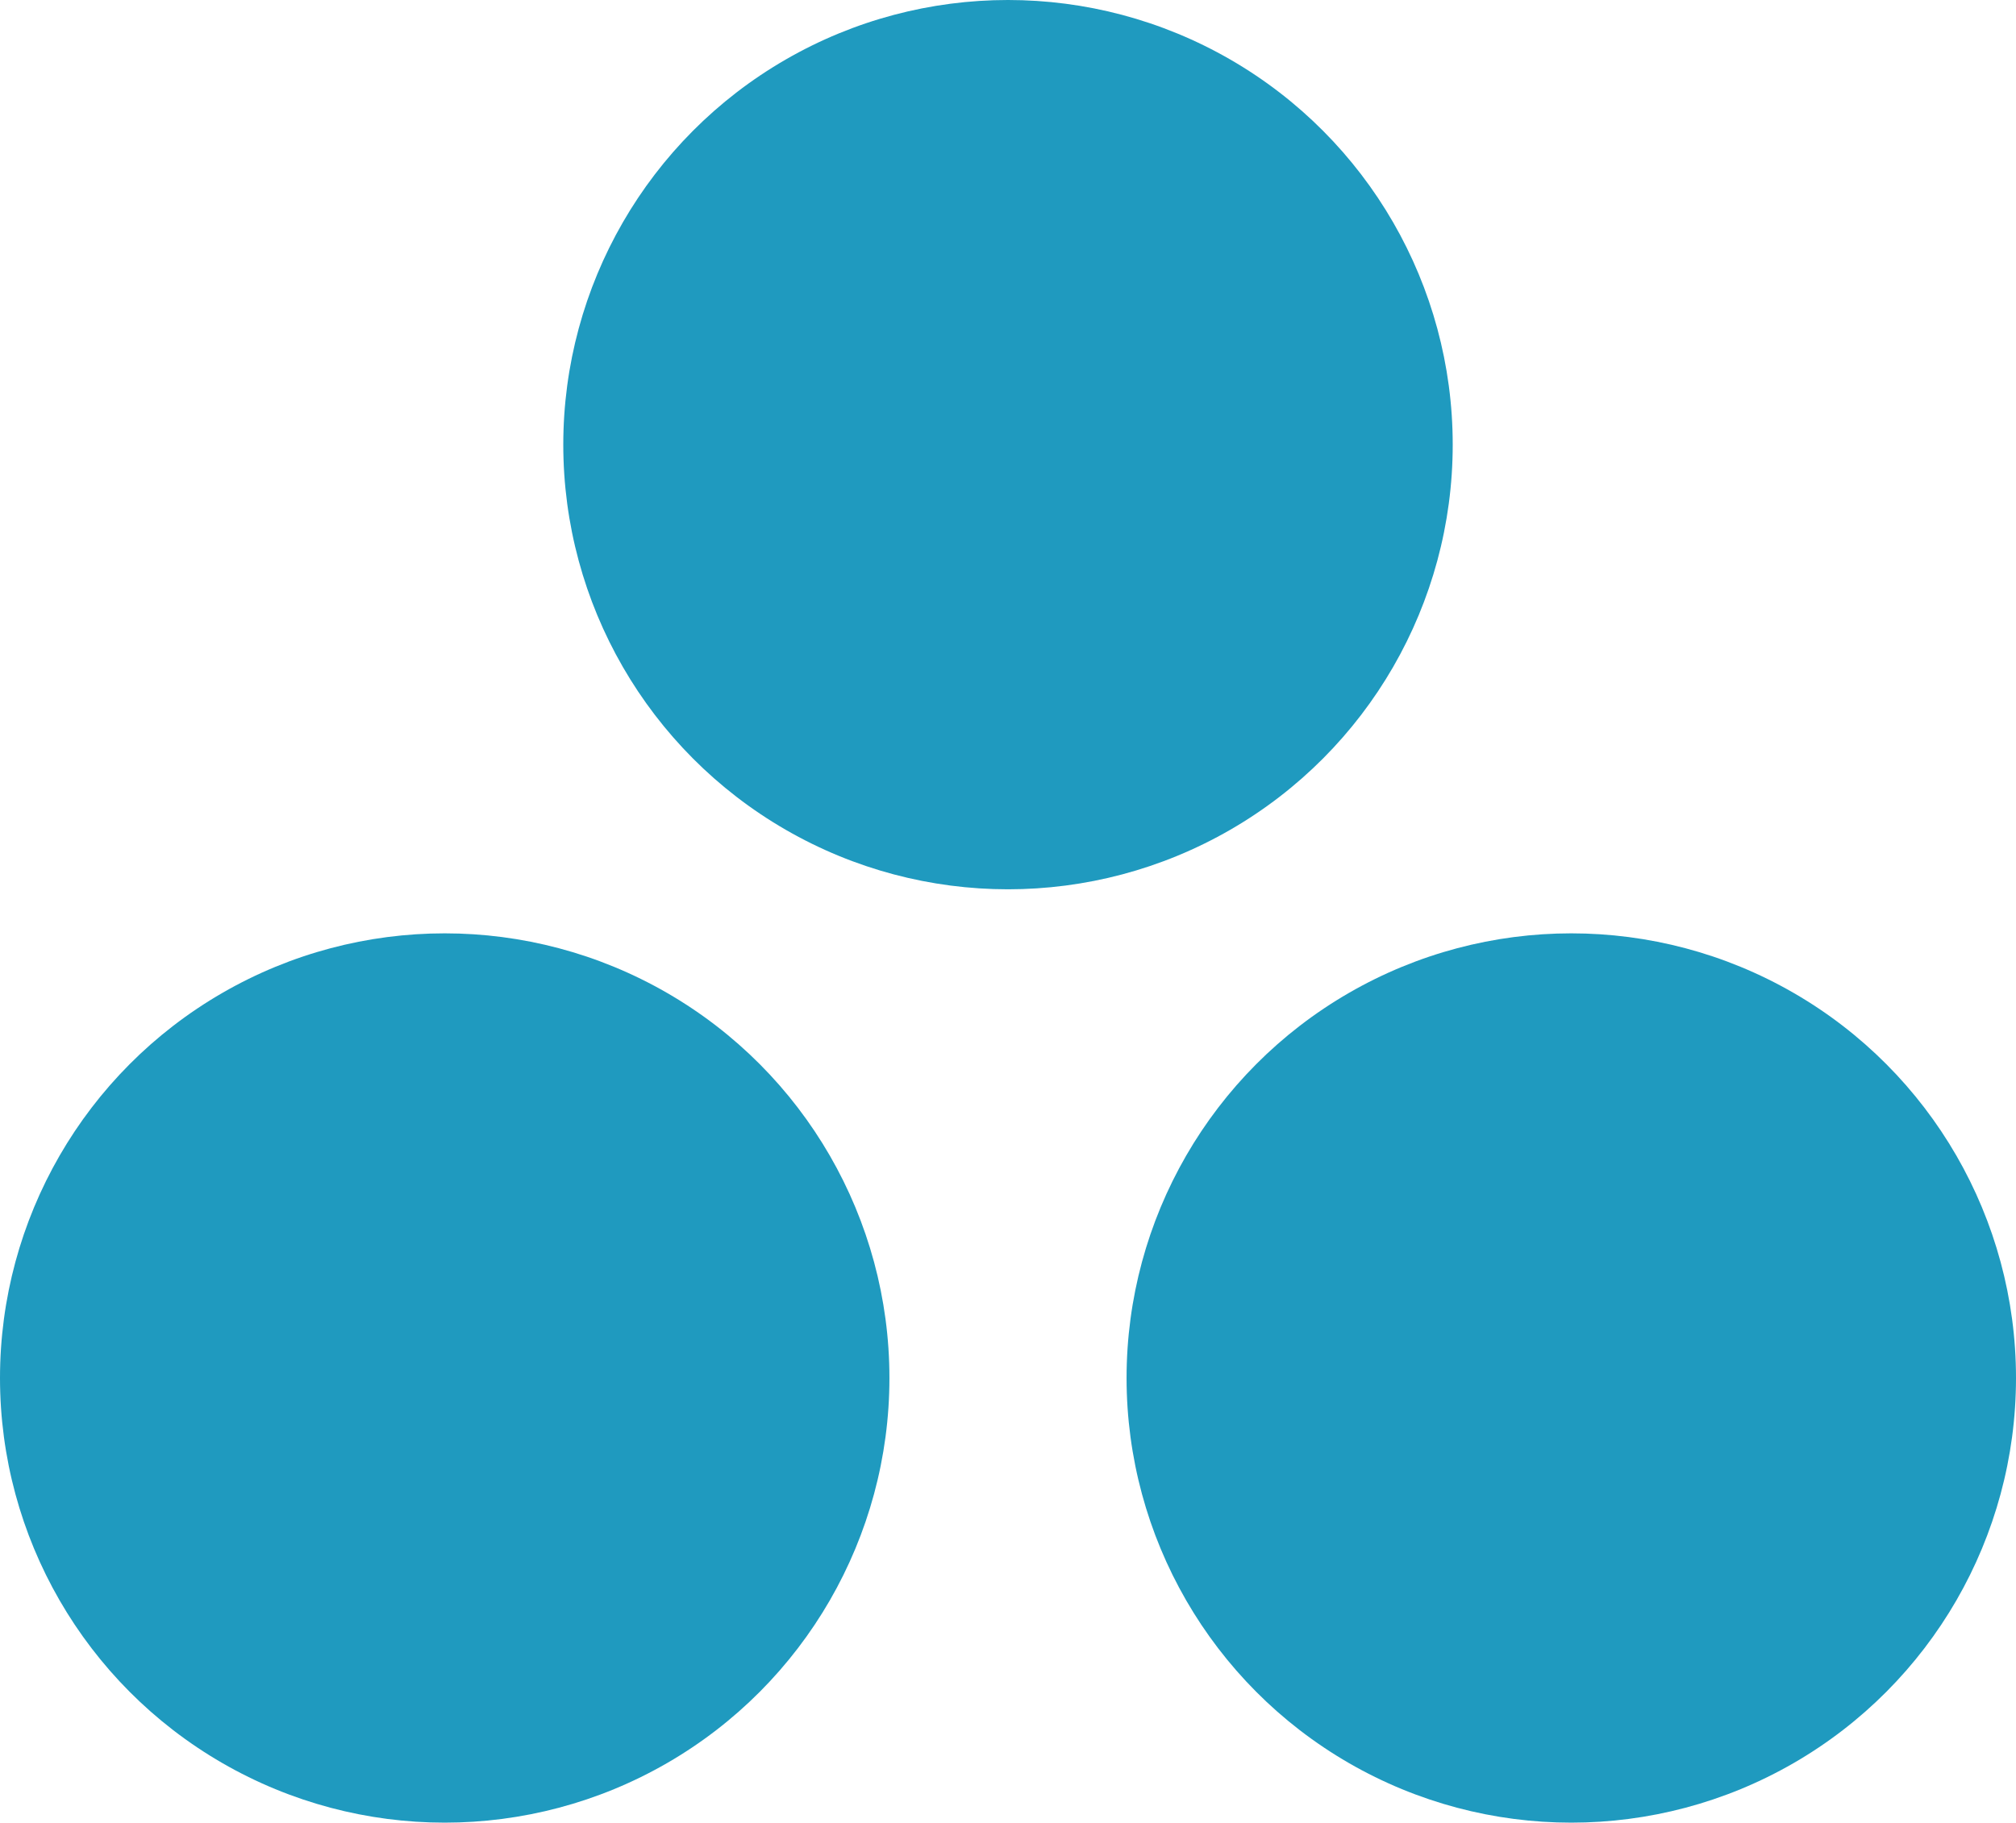 <?xml version="1.0" encoding="iso-8859-1"?>
<!-- Generator: Adobe Illustrator 17.1.0, SVG Export Plug-In . SVG Version: 6.00 Build 0)  -->
<!DOCTYPE svg PUBLIC "-//W3C//DTD SVG 1.1//EN" "http://www.w3.org/Graphics/SVG/1.1/DTD/svg11.dtd">
<svg version="1.1" xmlns="http://www.w3.org/2000/svg" xmlns:xlink="http://www.w3.org/1999/xlink" x="0px" y="0px"
	 viewBox="0 0 46.588 42.126" style="enable-background:new 0 0 46.588 42.126;" xml:space="preserve">
<g id="Layer_1_1_">
	<g>
		<circle style="fill:#1F9ABF;" cx="36.311" cy="31.849" r="10.277"/>
		<circle style="fill:#1F9ABF;" cx="10.277" cy="31.849" r="10.277"/>
		<circle style="fill:#1F9ABF;" cx="23.294" cy="10.277" r="10.277"/>
	</g>
</g>
<g id="Layer_1">
</g>
</svg>
